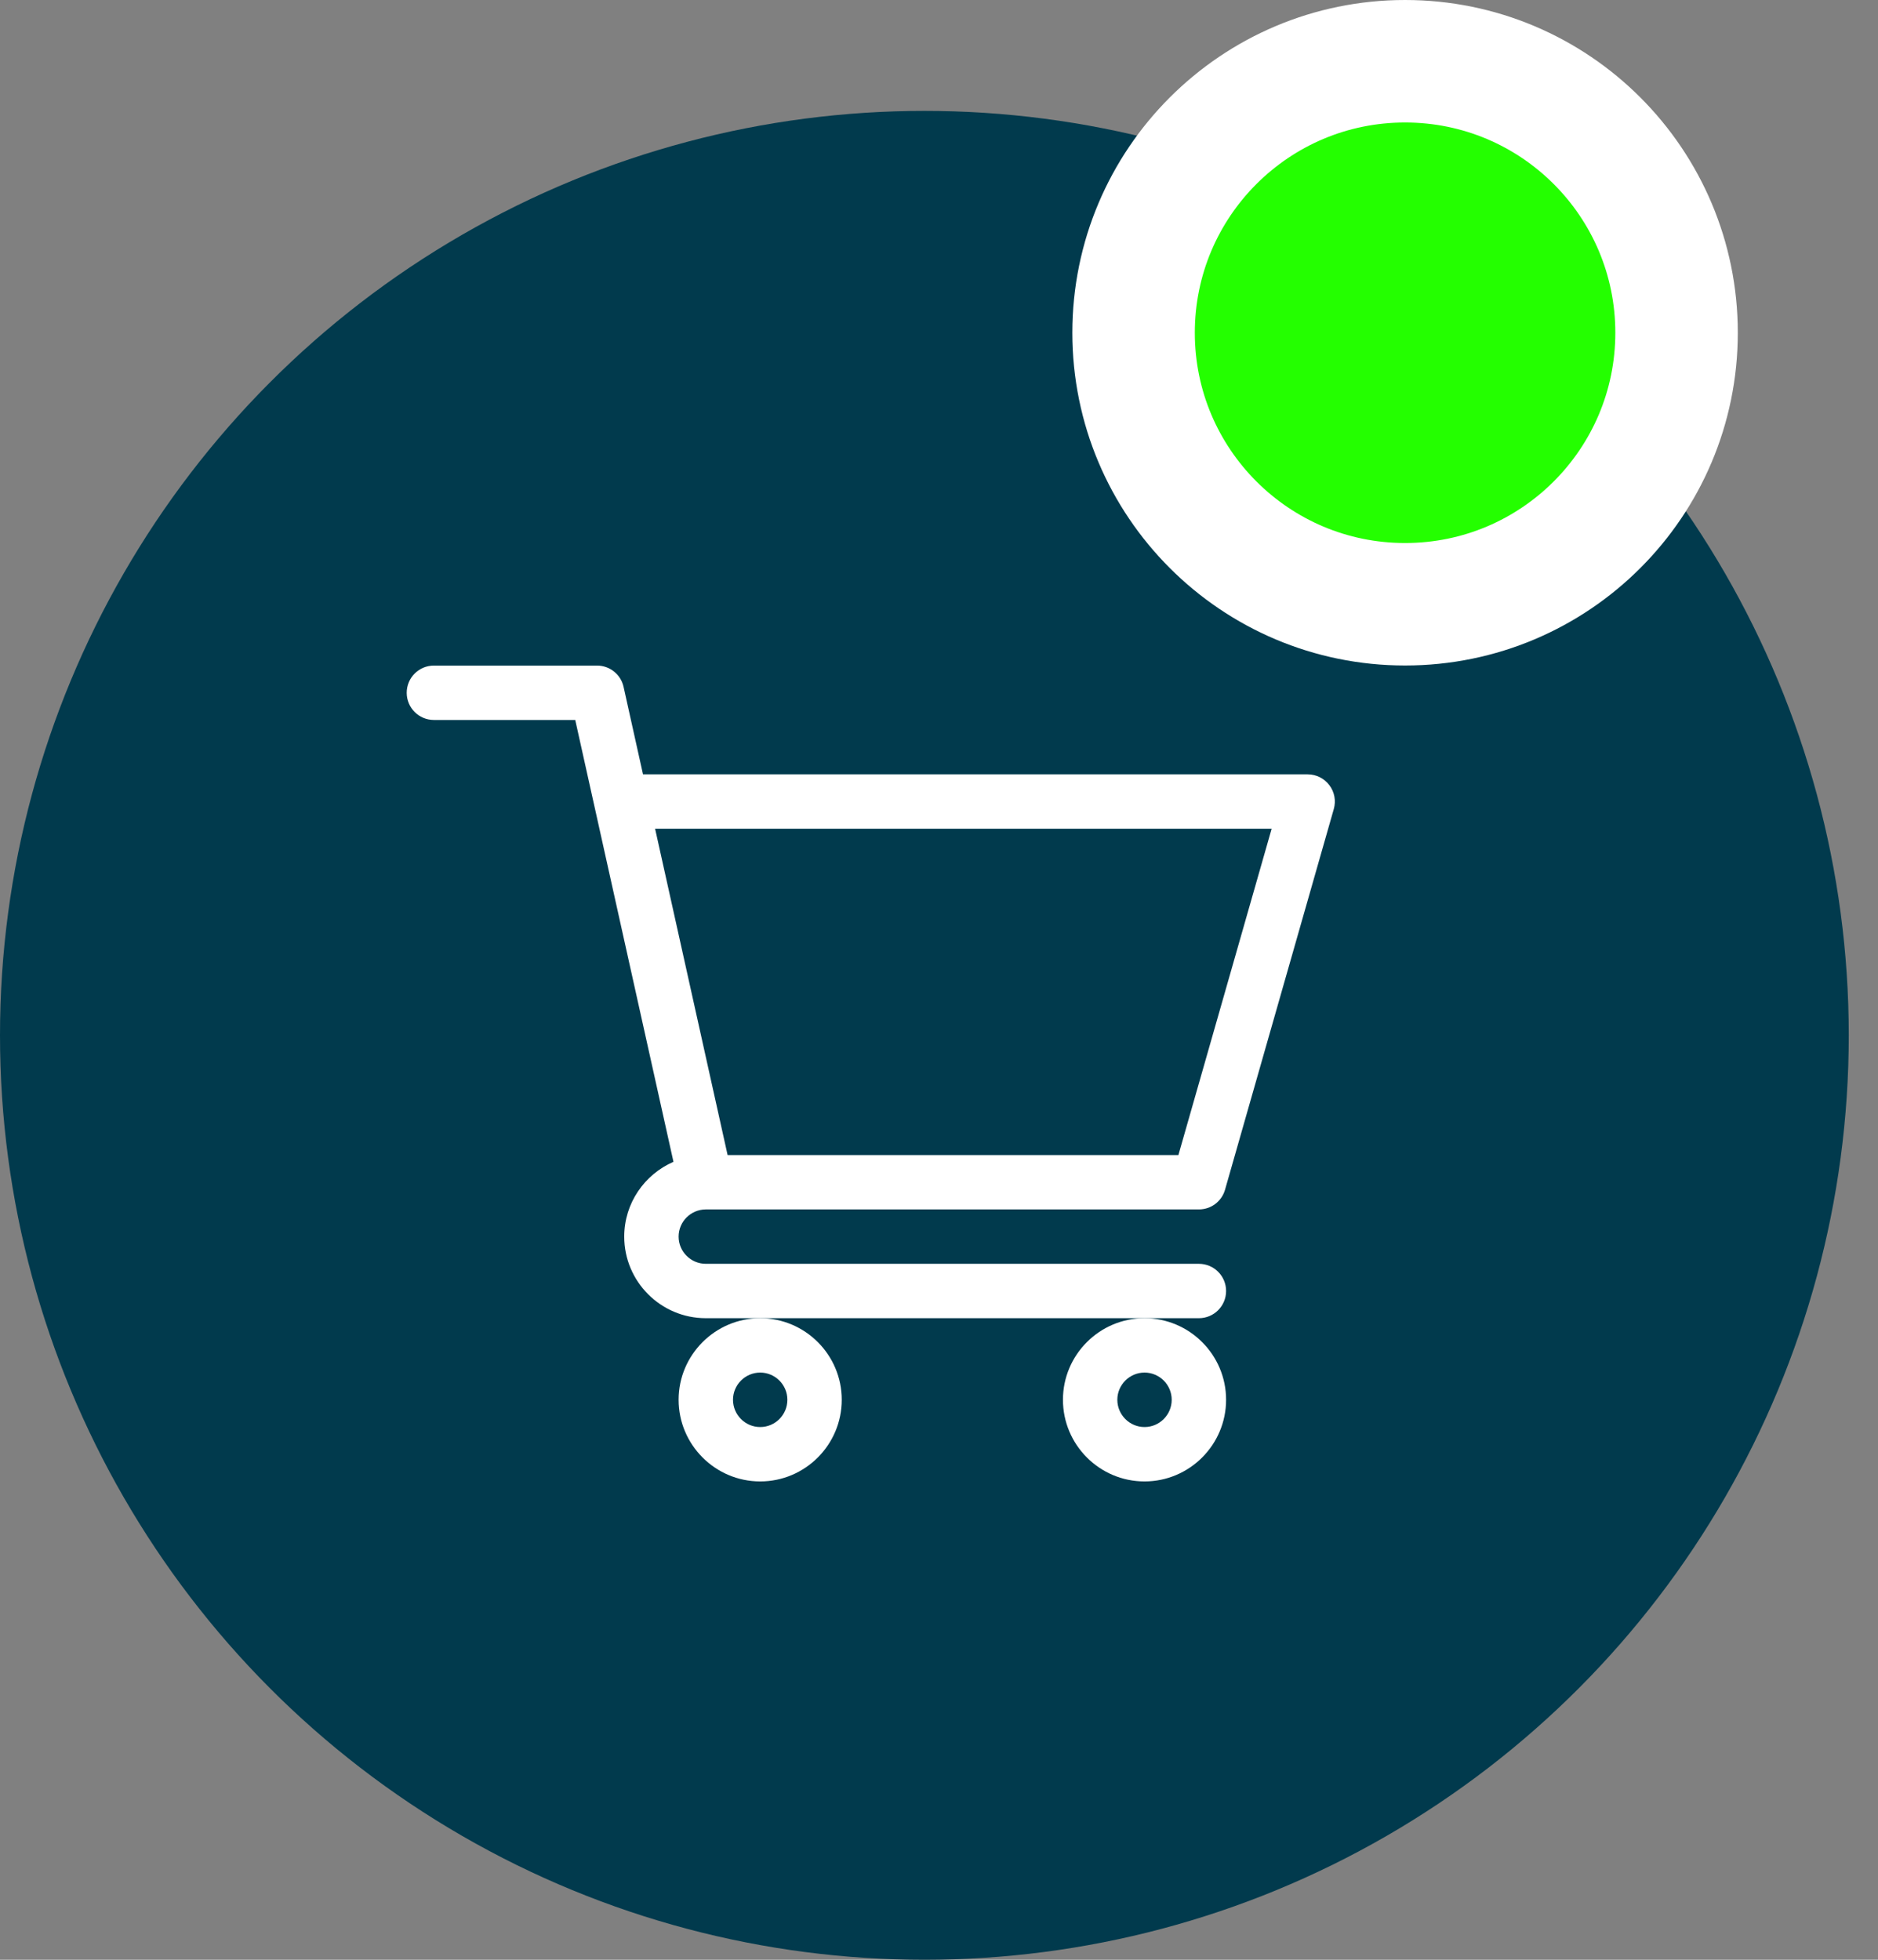 <svg width="23" height="24" viewBox="0 0 23 24" fill="none" xmlns="http://www.w3.org/2000/svg">
<rect x="0" y="0" width="23" height="24" fill="#808080" stroke="none"/>
<circle cx="11.321" cy="12.679" r="11.321" fill="#013A4D"/>
<path d="M8.643 14.811H8.644C8.644 14.811 8.645 14.811 8.645 14.811H14.683C14.832 14.811 14.962 14.713 15.003 14.57L16.335 9.908C16.364 9.807 16.344 9.699 16.281 9.616C16.218 9.532 16.12 9.483 16.015 9.483H7.875L7.637 8.412C7.603 8.259 7.468 8.151 7.312 8.151H5.314C5.13 8.151 4.981 8.3 4.981 8.484C4.981 8.668 5.13 8.817 5.314 8.817H7.045C7.087 9.007 8.184 13.944 8.248 14.228C7.894 14.382 7.645 14.734 7.645 15.144C7.645 15.695 8.093 16.143 8.644 16.143H14.683C14.867 16.143 15.016 15.994 15.016 15.81C15.016 15.626 14.867 15.477 14.683 15.477H8.644C8.461 15.477 8.311 15.328 8.311 15.144C8.311 14.961 8.46 14.812 8.643 14.811ZM15.574 10.149L14.432 14.145H8.911L8.023 10.149H15.574Z" fill="white"/>
<path d="M8.311 17.142C8.311 17.693 8.76 18.142 9.31 18.142C9.861 18.142 10.309 17.693 10.309 17.142C10.309 16.592 9.861 16.143 9.31 16.143C8.76 16.143 8.311 16.592 8.311 17.142ZM9.31 16.809C9.494 16.809 9.643 16.959 9.643 17.142C9.643 17.326 9.494 17.476 9.31 17.476C9.127 17.476 8.977 17.326 8.977 17.142C8.977 16.959 9.127 16.809 9.31 16.809Z" fill="white"/>
<path d="M13.018 17.142C13.018 17.693 13.466 18.142 14.017 18.142C14.568 18.142 15.016 17.693 15.016 17.142C15.016 16.592 14.568 16.143 14.017 16.143C13.466 16.143 13.018 16.592 13.018 17.142ZM14.017 16.809C14.201 16.809 14.35 16.959 14.35 17.142C14.35 17.326 14.201 17.476 14.017 17.476C13.834 17.476 13.684 17.326 13.684 17.142C13.684 16.959 13.834 16.809 14.017 16.809Z" fill="white"/>
<circle cx="17.208" cy="4.075" r="3.325" fill="#24FF00" stroke="white" stroke-width="1.5"/>
</svg>
